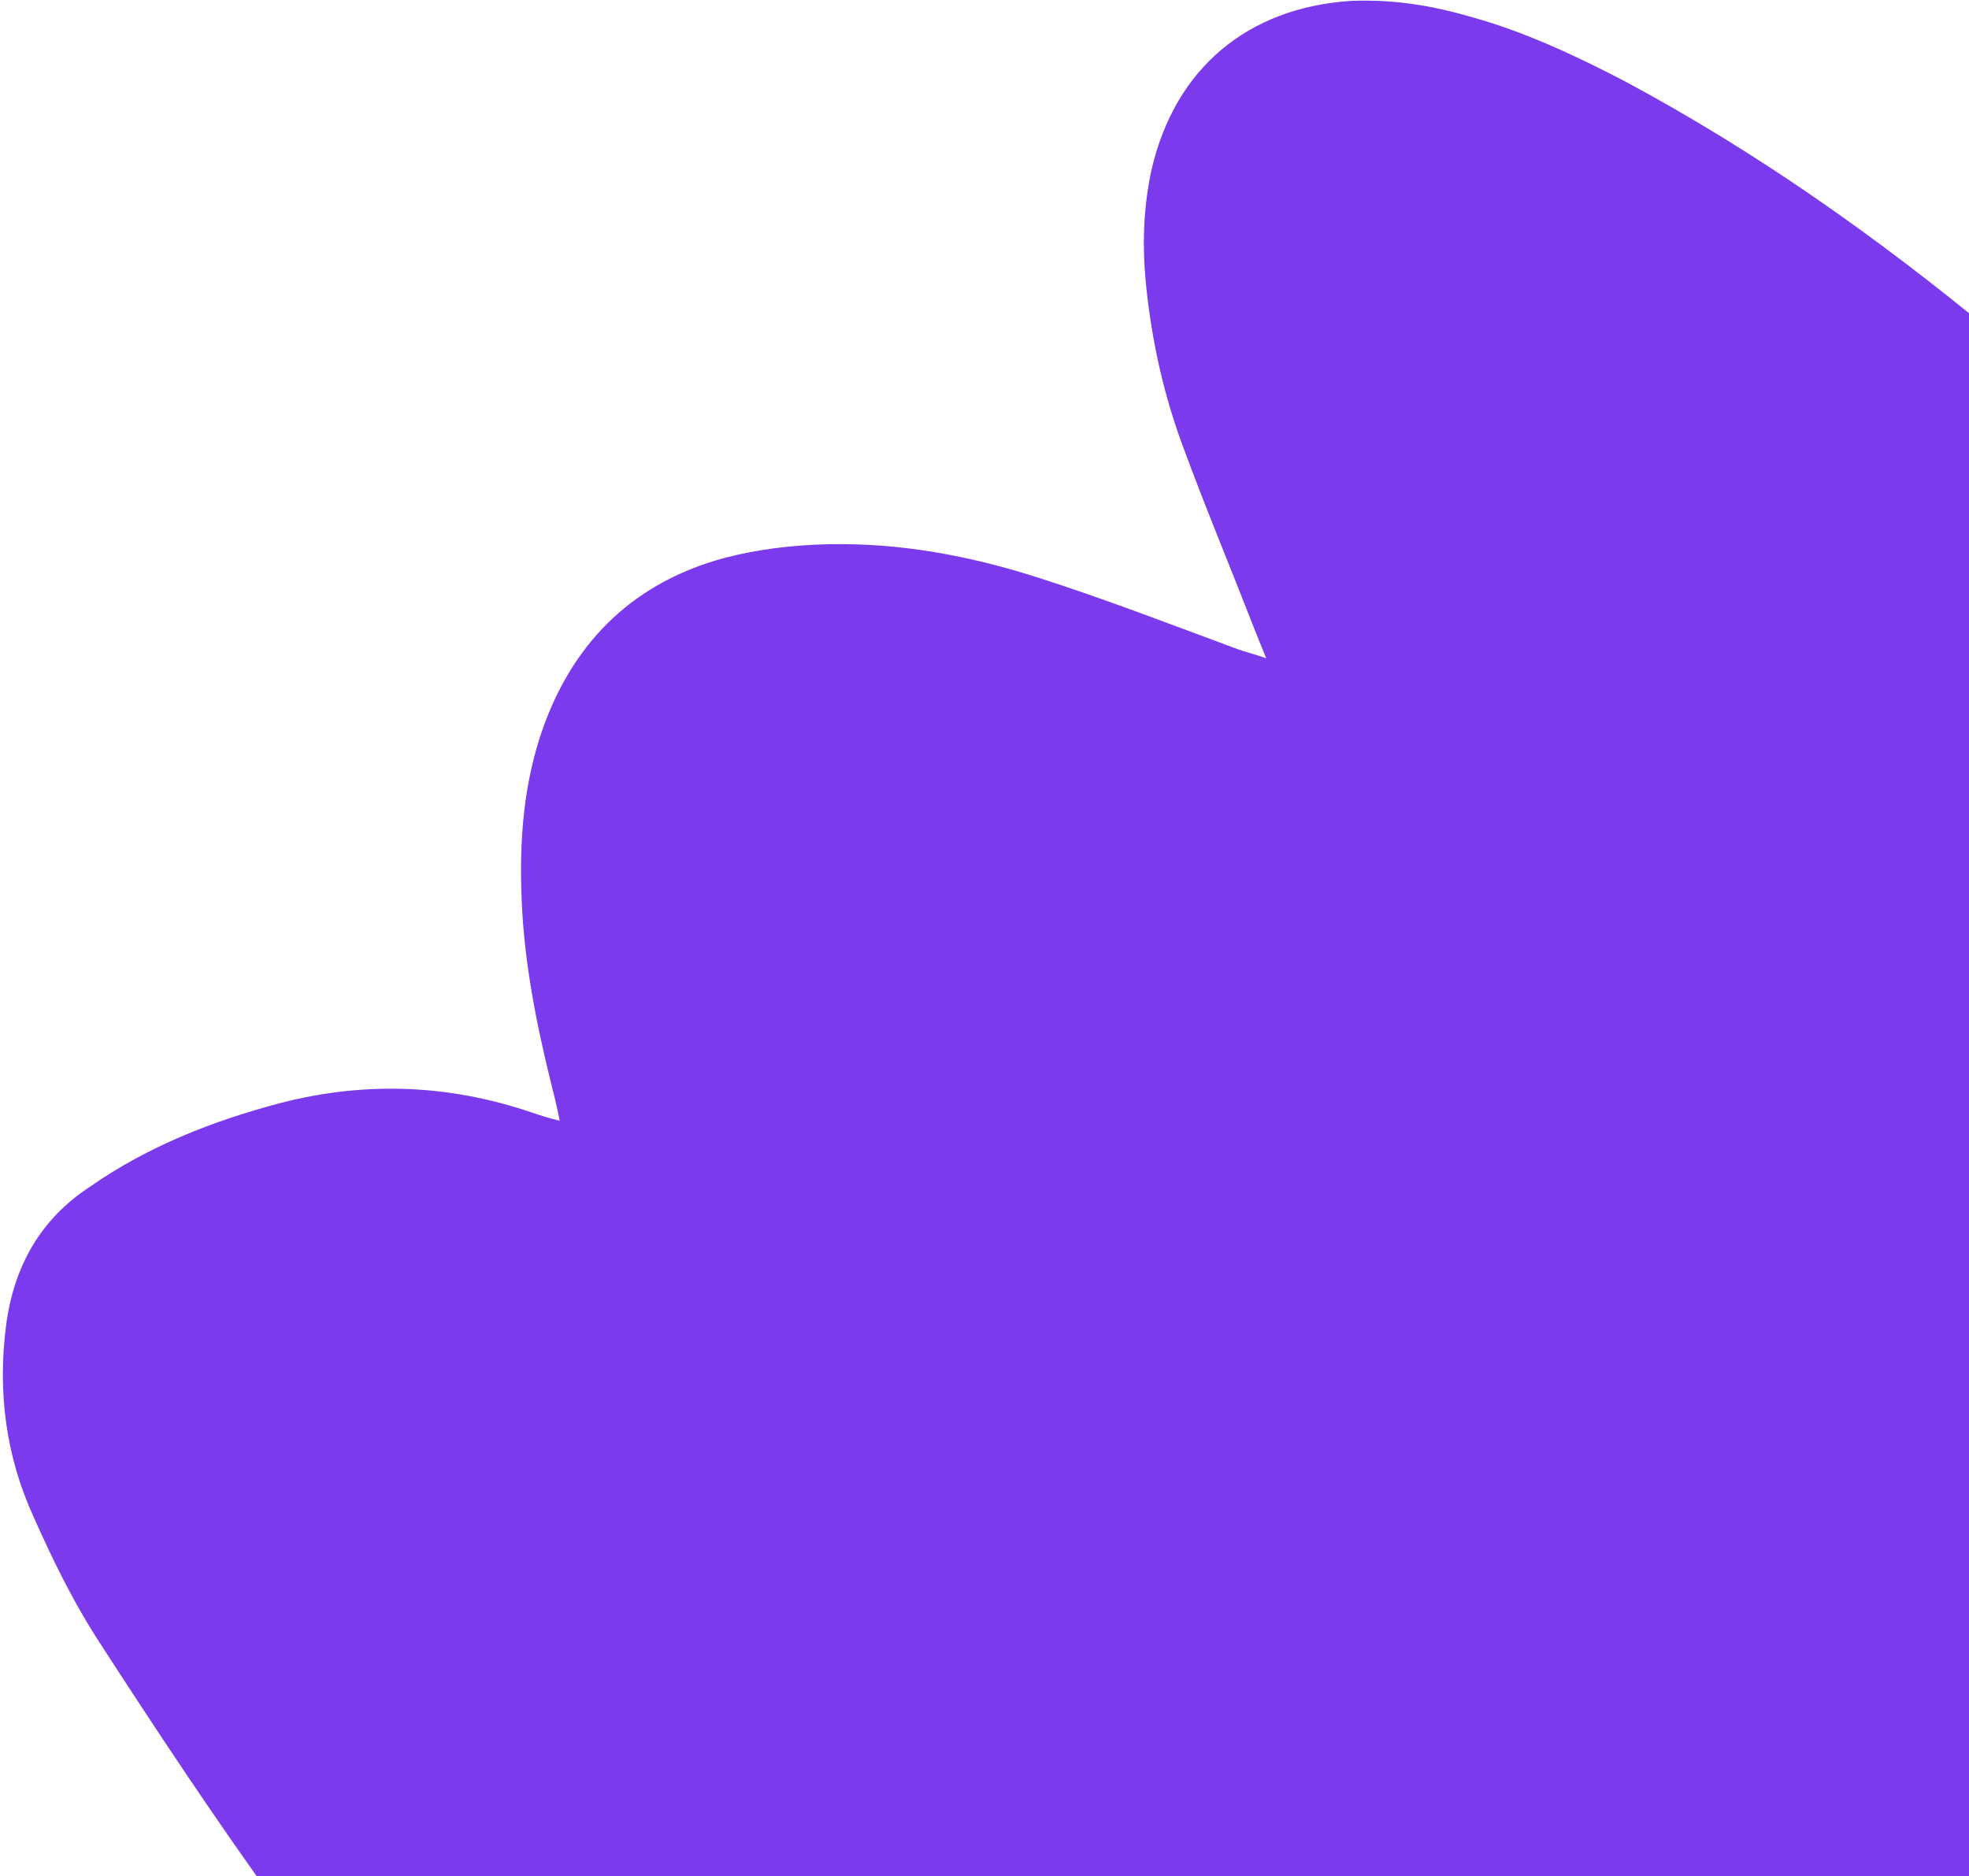 <svg width="255" height="243" viewBox="0 0 255 243" fill="none" xmlns="http://www.w3.org/2000/svg">
<path d="M160.725 257.109C163.049 258.999 165.374 260.667 167.699 262.557C184.081 275.677 201.019 288.022 219.627 297.599C225.165 300.494 230.925 302.946 236.798 305.065C240.565 306.404 244.555 307.3 248.546 307.531C260.187 308.332 267.191 300.031 264.111 288.714C262.791 283.832 260.361 279.17 258.376 274.509C257.824 273.066 257.051 271.844 256.833 270.07C257.83 270.626 258.826 271.183 259.823 271.74C267.796 276.636 275.88 281.643 284.743 284.989C289.064 286.662 293.496 288.002 298.04 289.01C300.7 289.681 303.583 289.687 306.245 289.471C314.119 288.712 319.564 283.512 321.023 275.643C321.808 271.542 321.373 267.327 320.495 263.334C318.958 256.234 316.422 249.686 313.331 243.248C306.047 227.709 297.097 212.942 287.814 198.506C278.089 183.627 268.031 168.857 258.194 154.088C257.531 153.2 257.089 152.312 256.982 150.87C258.422 151.428 259.64 151.985 261.081 152.542C271.494 157 282.131 160.794 293.326 162.481C298.536 163.269 303.858 163.502 309.07 163.403C313.838 163.302 318.499 161.538 322.276 158.442C327.718 154.129 330.171 148.147 330.408 141.272C330.642 135.507 329.212 130.07 327.228 124.744C323.699 115.644 318.617 107.427 312.868 99.653C297.057 78.439 278.359 59.881 258.103 43.094C243.161 30.753 227.44 19.63 210.383 10.501C203.959 7.16 197.313 4.041 190.332 2.141C185.345 0.689 180.357 -0.098 175.034 0.112C161.504 0.969 152.173 8.933 149.151 21.899C148.031 26.998 147.909 31.987 148.452 37.2C149.213 44.409 150.75 51.287 153.286 58.056C156.152 65.825 159.351 73.483 162.328 81.14C162.769 82.25 163.21 83.36 163.982 85.246C162.32 84.688 161.434 84.465 160.436 84.13C151.684 80.895 143.042 77.55 134.288 74.759C125.534 71.968 116.557 70.285 107.242 70.486C102.695 70.587 98.148 71.132 93.932 72.231C82.393 75.311 74.504 82.723 70.377 94.135C67.811 101.337 67.24 108.765 67.556 116.417C67.871 124.733 69.516 132.832 71.495 140.82C71.825 142.04 72.155 143.482 72.484 145.146C71.043 144.81 70.046 144.476 69.048 144.141C58.301 140.458 47.435 139.991 36.34 142.85C27.576 145.159 19.141 148.467 11.701 153.663C5.26 157.862 1.81 163.953 0.795 171.602C-0.333 180.249 0.758 188.678 4.4 196.559C6.717 201.775 9.256 206.992 12.35 211.878C20.086 223.87 28.044 235.863 36.335 247.302C53.691 271.402 72.492 294.285 93.625 315.066C105.575 326.846 118.303 337.851 132.587 346.864C138.677 350.758 144.879 354.32 151.749 356.33C156.403 357.671 161.279 359.012 166.047 359.134C180.349 359.941 189.461 351.09 189.381 336.786C189.391 332.572 188.957 328.136 187.856 324.142C185.656 316.153 183.234 308.165 180.035 300.728C174.298 287.188 167.785 273.979 161.604 260.881C161.163 259.771 160.611 258.772 160.169 257.662C160.392 257.441 160.503 257.33 160.725 257.109Z" fill="#7C3AED"/>
</svg>
